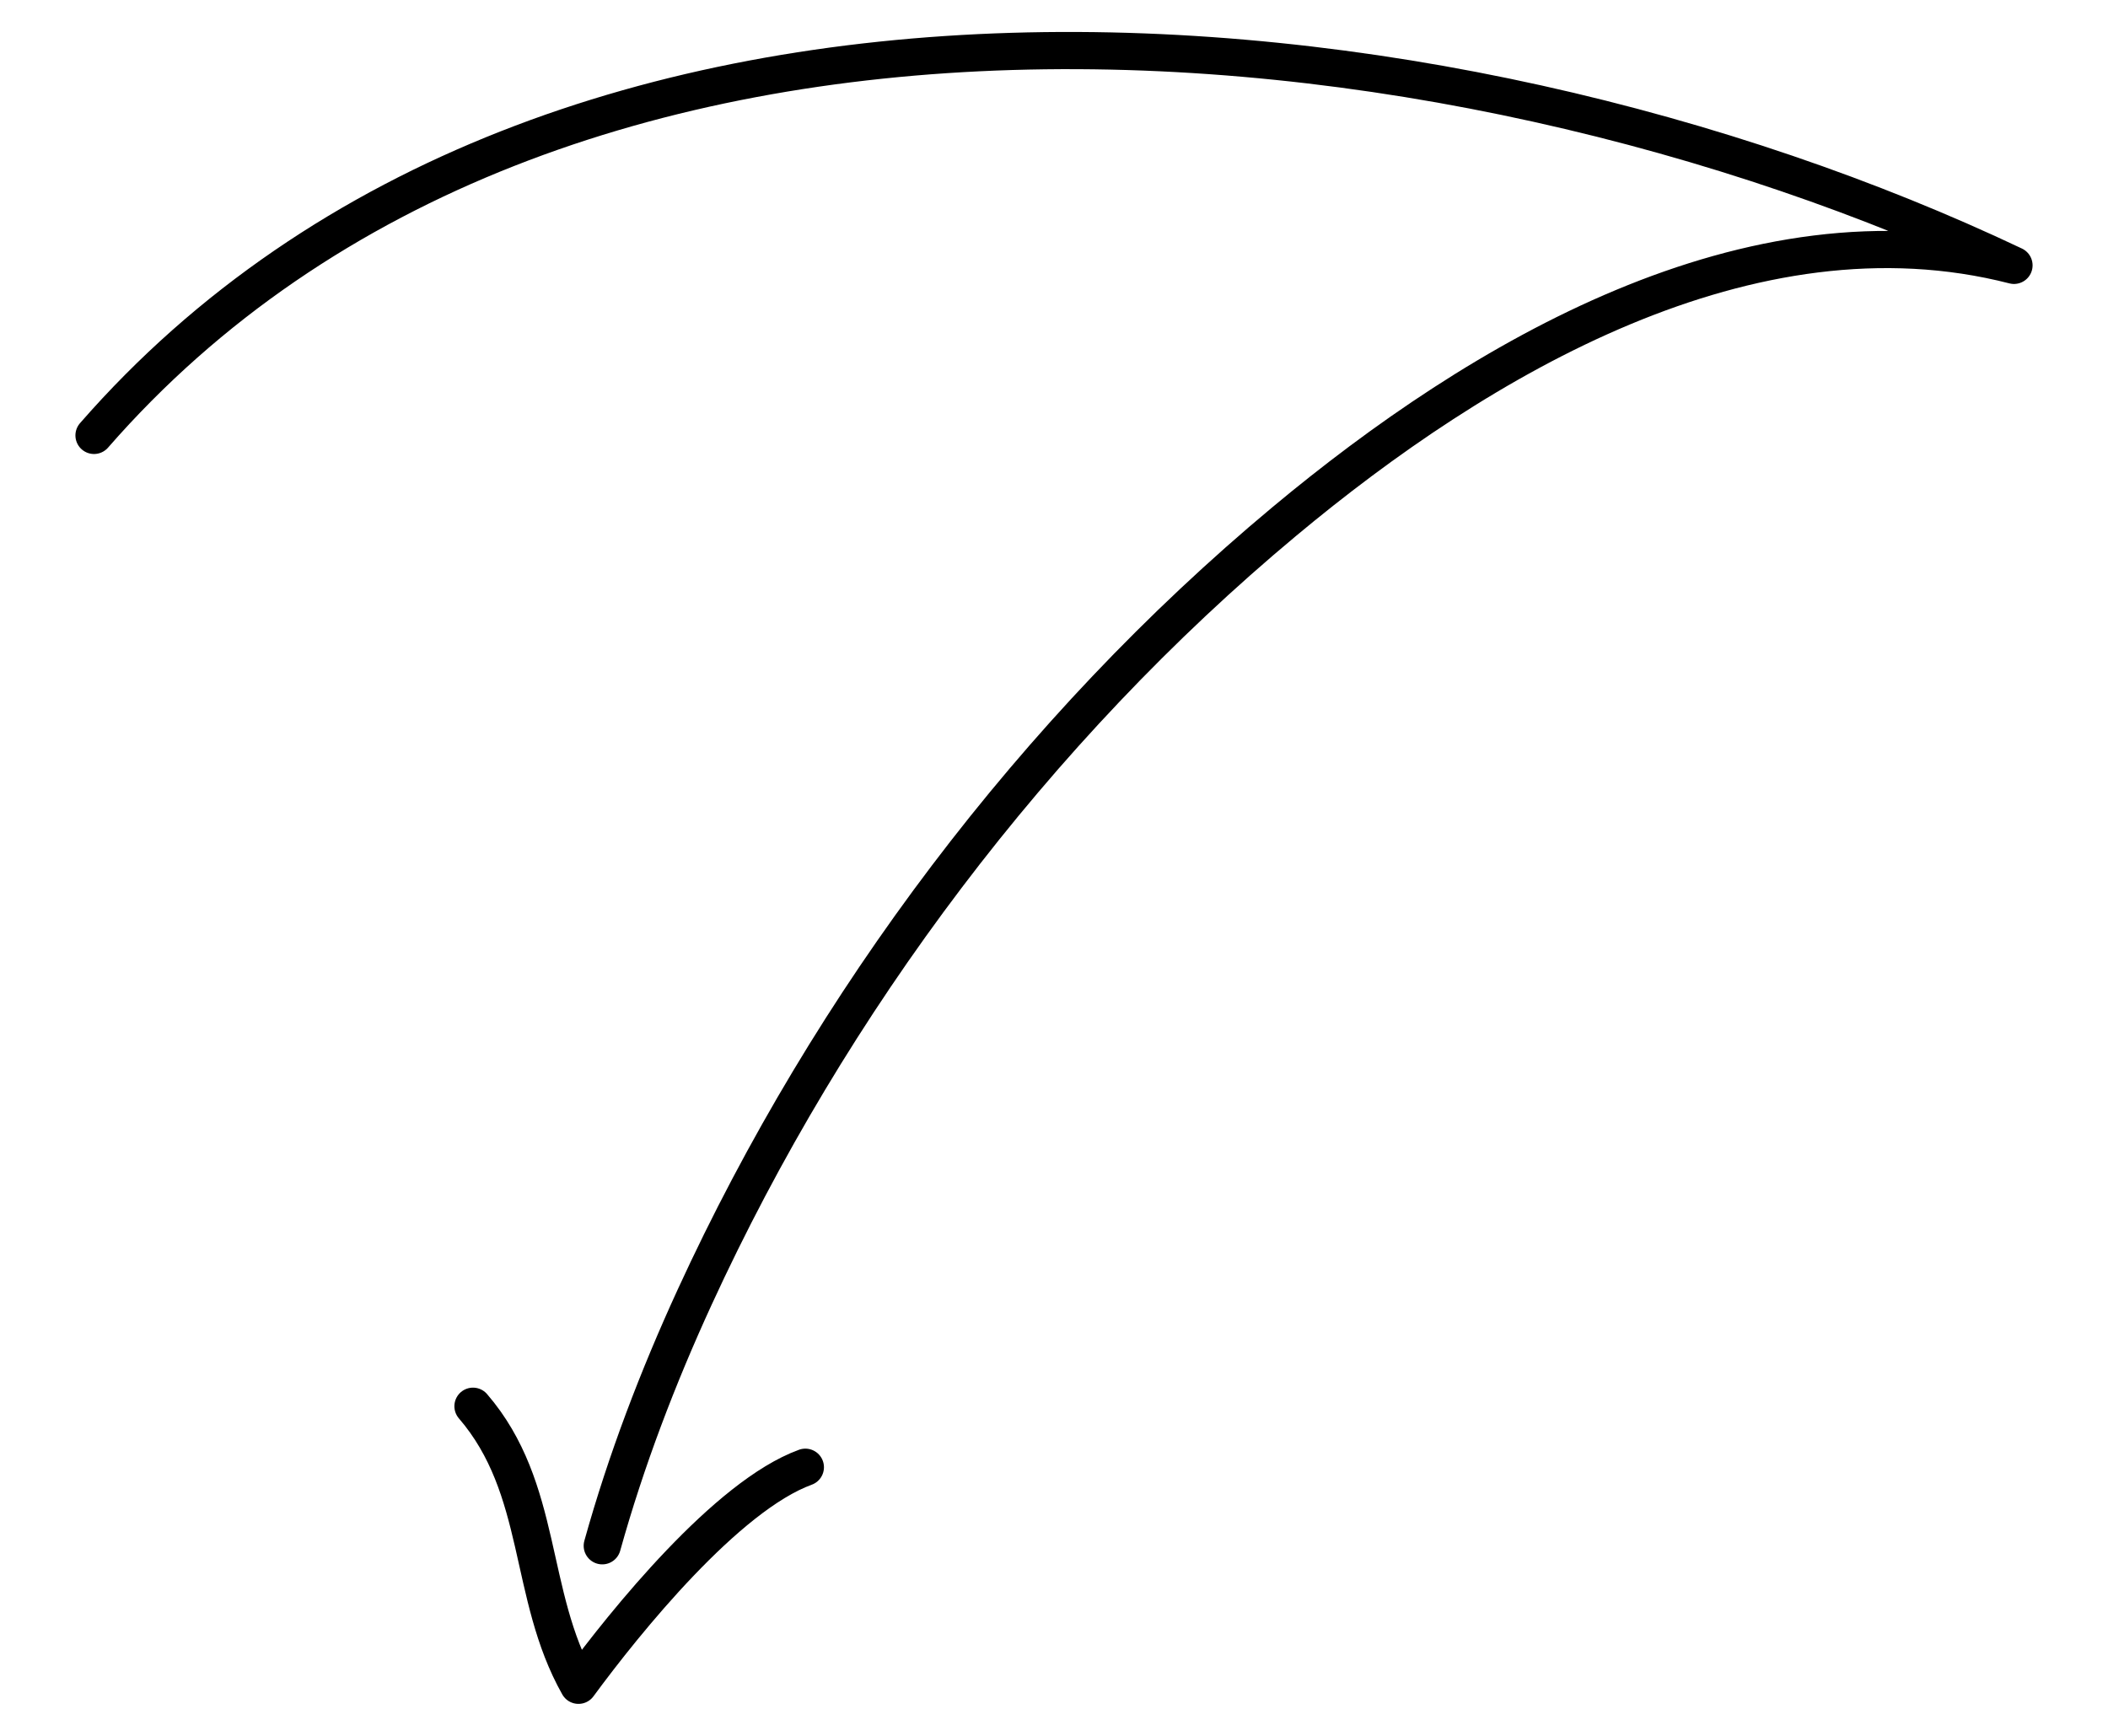 <svg xmlns="http://www.w3.org/2000/svg" width="85" height="70"><g fill="none" stroke="#000" stroke-width="1.5" stroke-linecap="round" stroke-linejoin="round" stroke-miterlimit="10"><path d="M3.791 17.558C22.3-3.664 58.16-.227 81.209 10.701c-10.647-2.732-21.568 3.78-29.424 10.33-10.059 8.387-18.309 19.38-23.771 31.27-1.49 3.244-2.77 6.593-3.729 10.034"/><path d="M19.072 56.708c2.862 3.325 2.191 7.597 4.254 11.253 1.896-2.581 5.98-7.639 9.148-8.793"/></g></svg>
